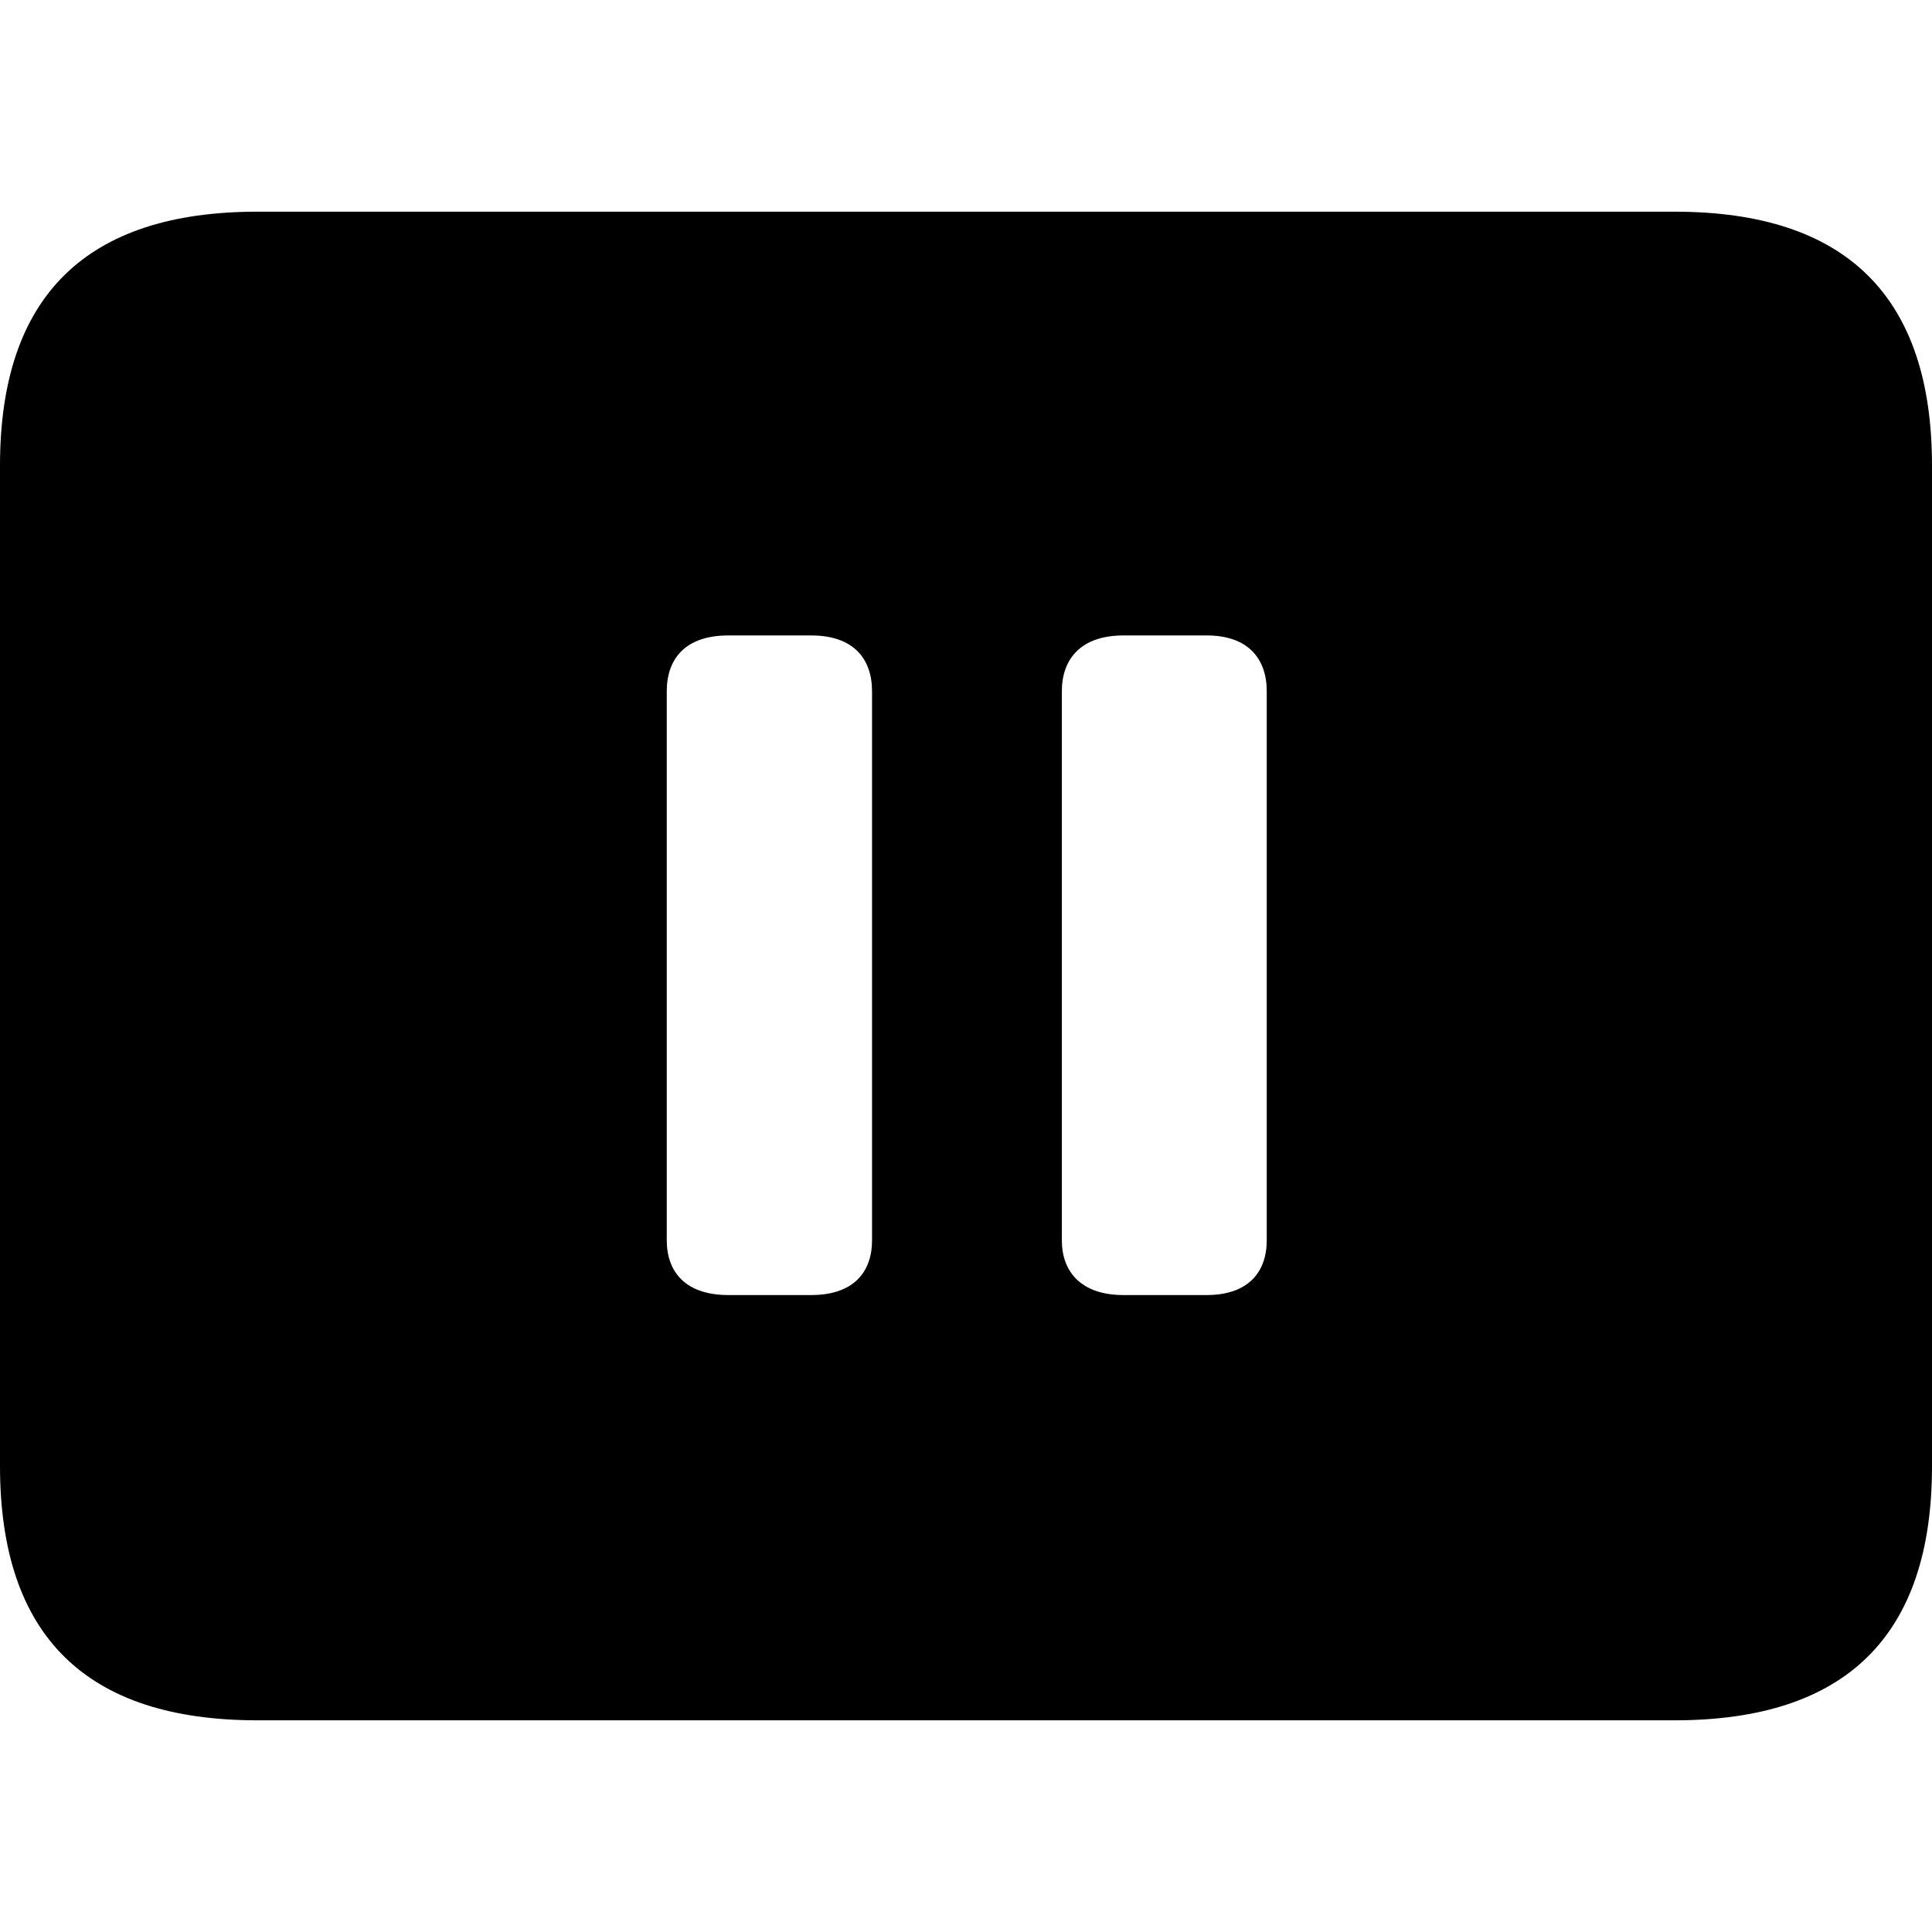<?xml version="1.0" ?><!-- Generator: Adobe Illustrator 25.0.0, SVG Export Plug-In . SVG Version: 6.00 Build 0)  --><svg xmlns="http://www.w3.org/2000/svg" xmlns:xlink="http://www.w3.org/1999/xlink" version="1.1" id="Layer_1" x="0px" y="0px" viewBox="0 0 512 512" style="enable-background:new 0 0 512 512;" xml:space="preserve">
<path d="M68.2,455.9h375.6c45.6,0,68.2-22.6,68.2-67.3V123.4c0-44.7-22.6-67.3-68.2-67.3H68.2C22.8,56.1,0,78.5,0,123.4v265.1  C0,433.5,22.8,455.9,68.2,455.9z M193,343.2c-11.3,0-16.3-6.1-16.3-14.5V183.2c0-8.7,5-14.8,16.3-14.8H215  c11.1,0,16.1,6.1,16.1,14.8v145.5c0,8.5-5,14.5-16.1,14.5H193z M297.7,343.2c-11.1,0-16.3-6.1-16.3-14.5V183.2  c0-8.7,5.2-14.8,16.3-14.8h22.1c10.9,0,15.9,6.1,15.9,14.8v145.5c0,8.5-5,14.5-15.9,14.5H297.7z"/>
</svg>